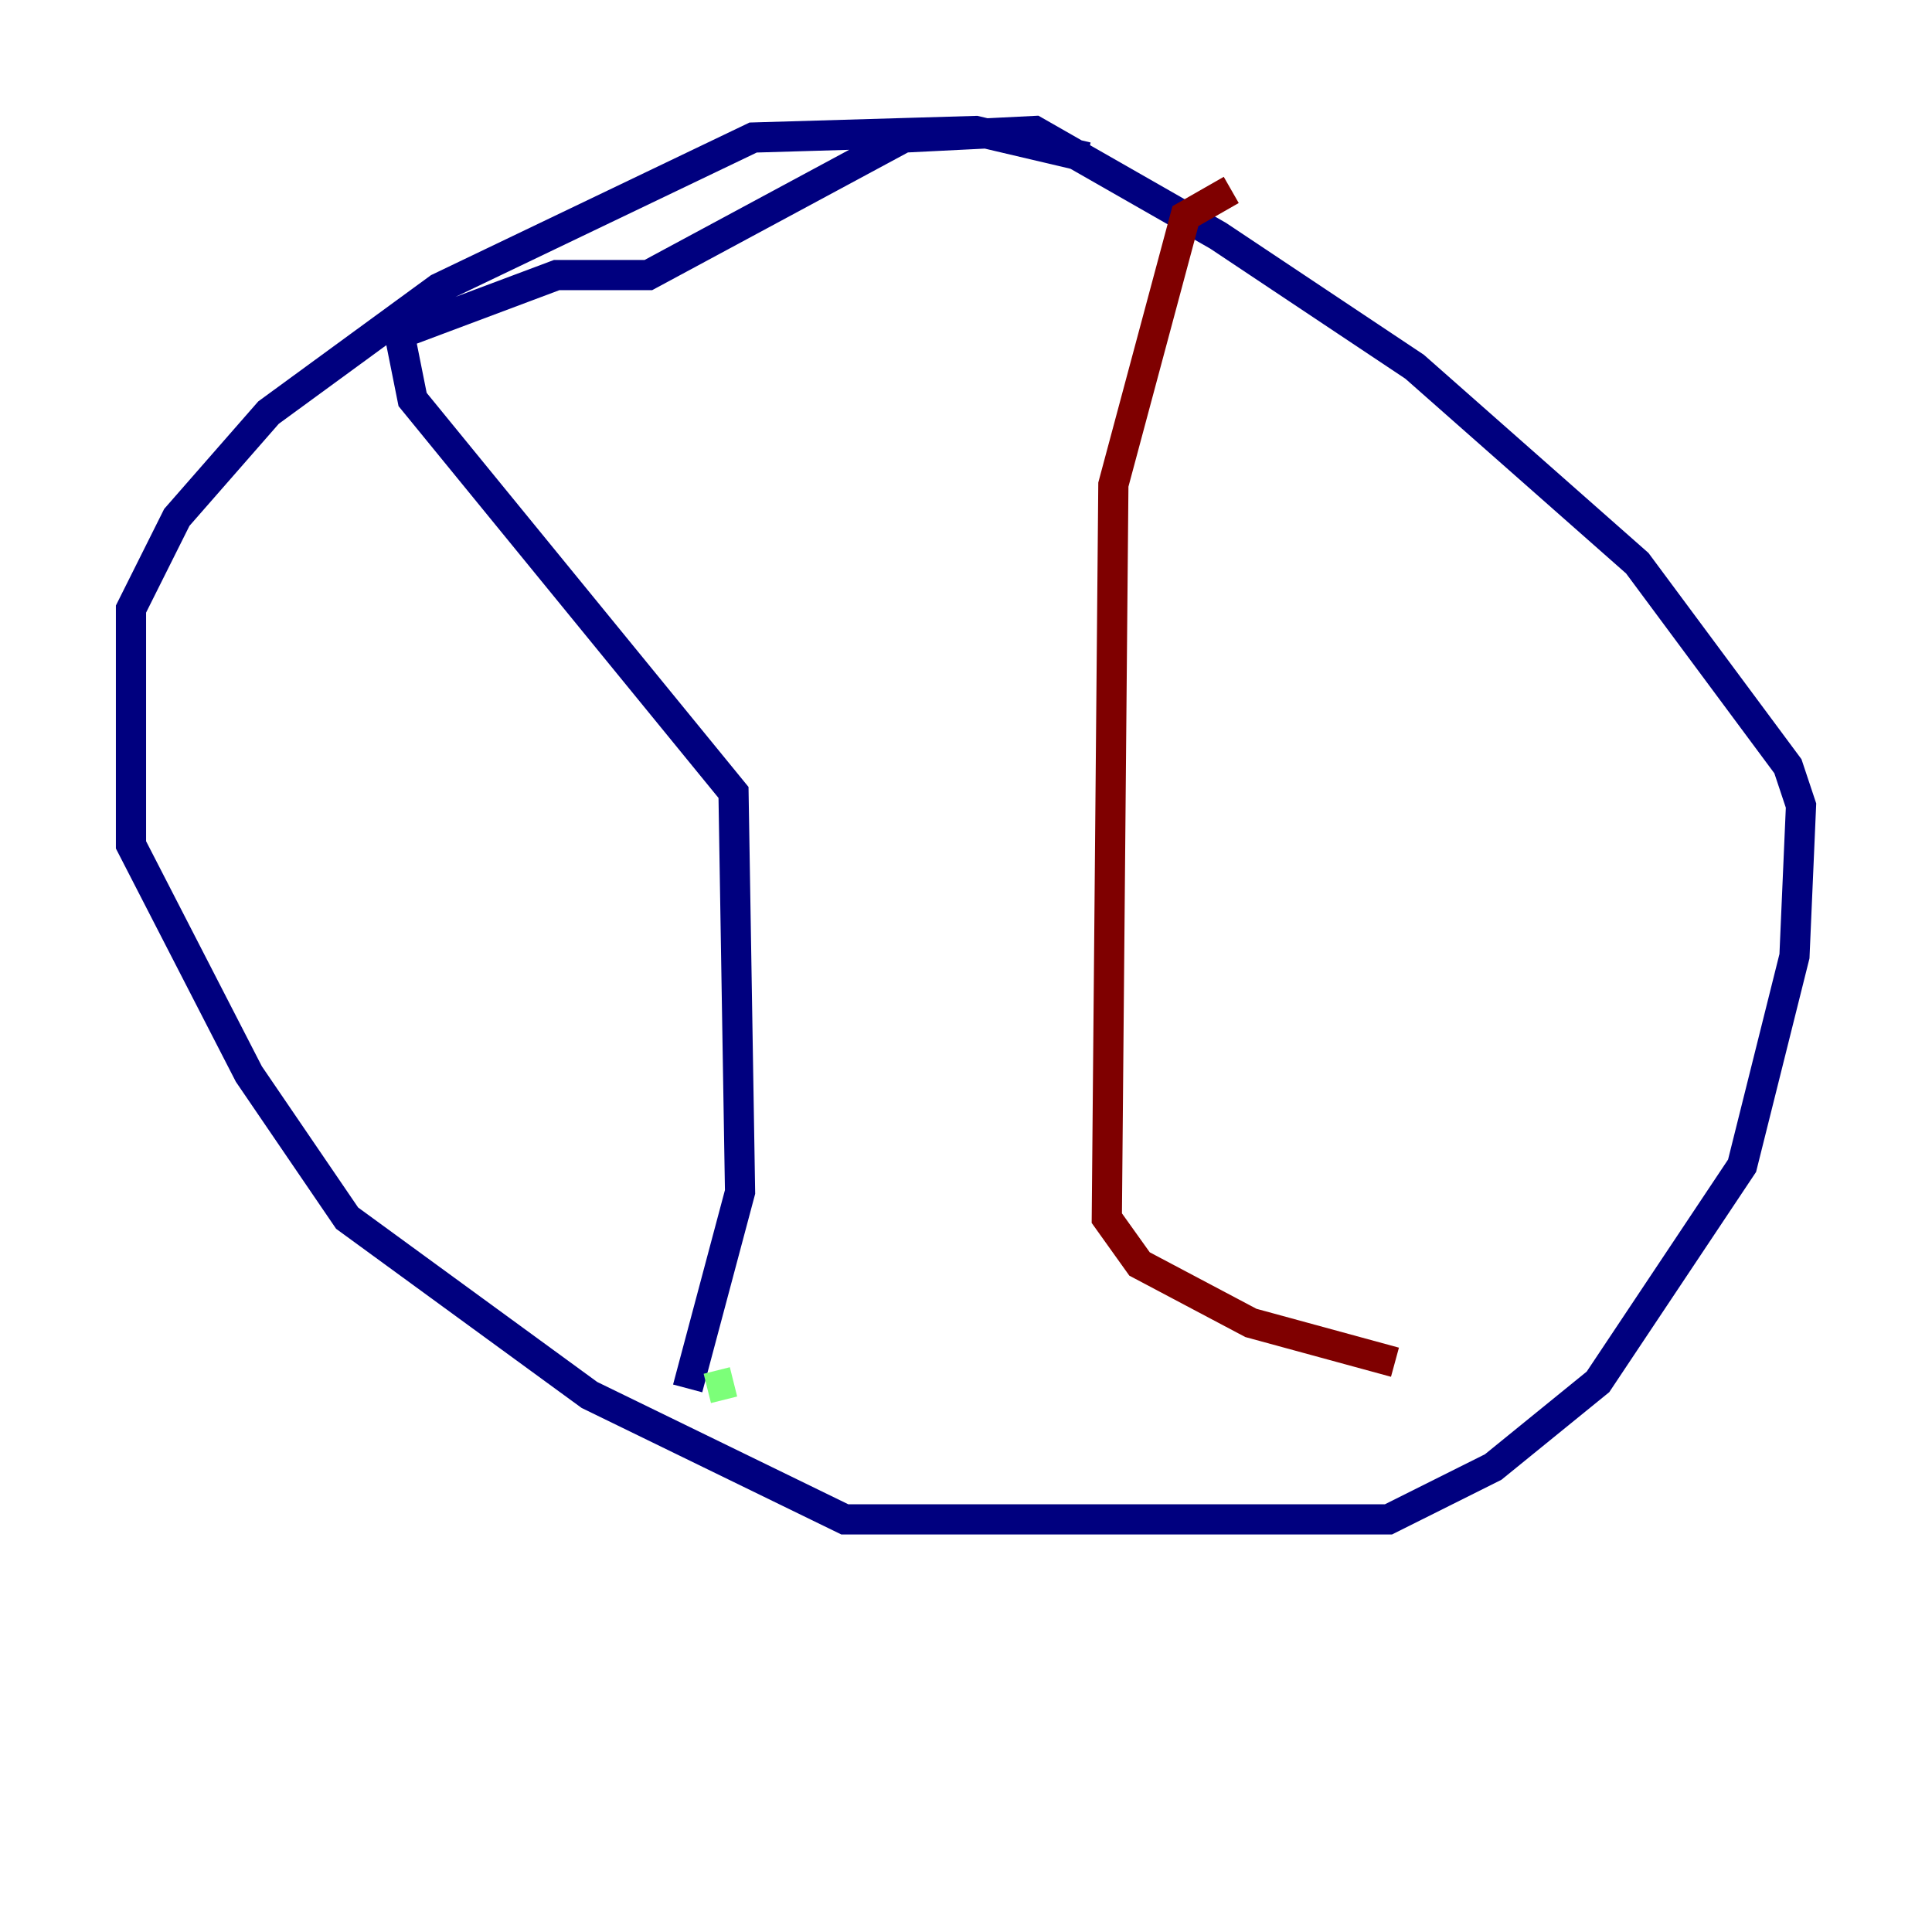 <?xml version="1.0" encoding="utf-8" ?>
<svg baseProfile="tiny" height="128" version="1.2" viewBox="0,0,128,128" width="128" xmlns="http://www.w3.org/2000/svg" xmlns:ev="http://www.w3.org/2001/xml-events" xmlns:xlink="http://www.w3.org/1999/xlink"><defs /><polyline fill="none" points="72.027,10.414 64.651,8.678 49.898,9.112 29.071,19.091 17.79,27.336 11.715,34.278 8.678,40.352 8.678,55.973 16.488,71.159 22.997,80.705 39.051,92.42 55.973,100.664 91.986,100.664 98.929,97.193 105.871,91.552 115.417,77.234 118.888,63.349 119.322,53.37 118.454,50.766 108.475,37.315 93.722,24.298 80.705,15.62 68.556,8.678 59.878,9.112 42.956,18.224 36.881,18.224 26.468,22.129 27.336,26.468 48.597,52.502 49.031,78.969 45.559,91.986" stroke="#00007f" stroke-width="2" /><polyline fill="none" points="46.861,91.986 48.597,91.552" stroke="#7cff79" stroke-width="2" /><polyline fill="none" points="81.573,12.583 78.536,14.319 73.763,32.108 73.329,80.705 75.498,83.742 82.875,87.647 92.42,90.251" stroke="#7f0000" stroke-width="2" /></svg>